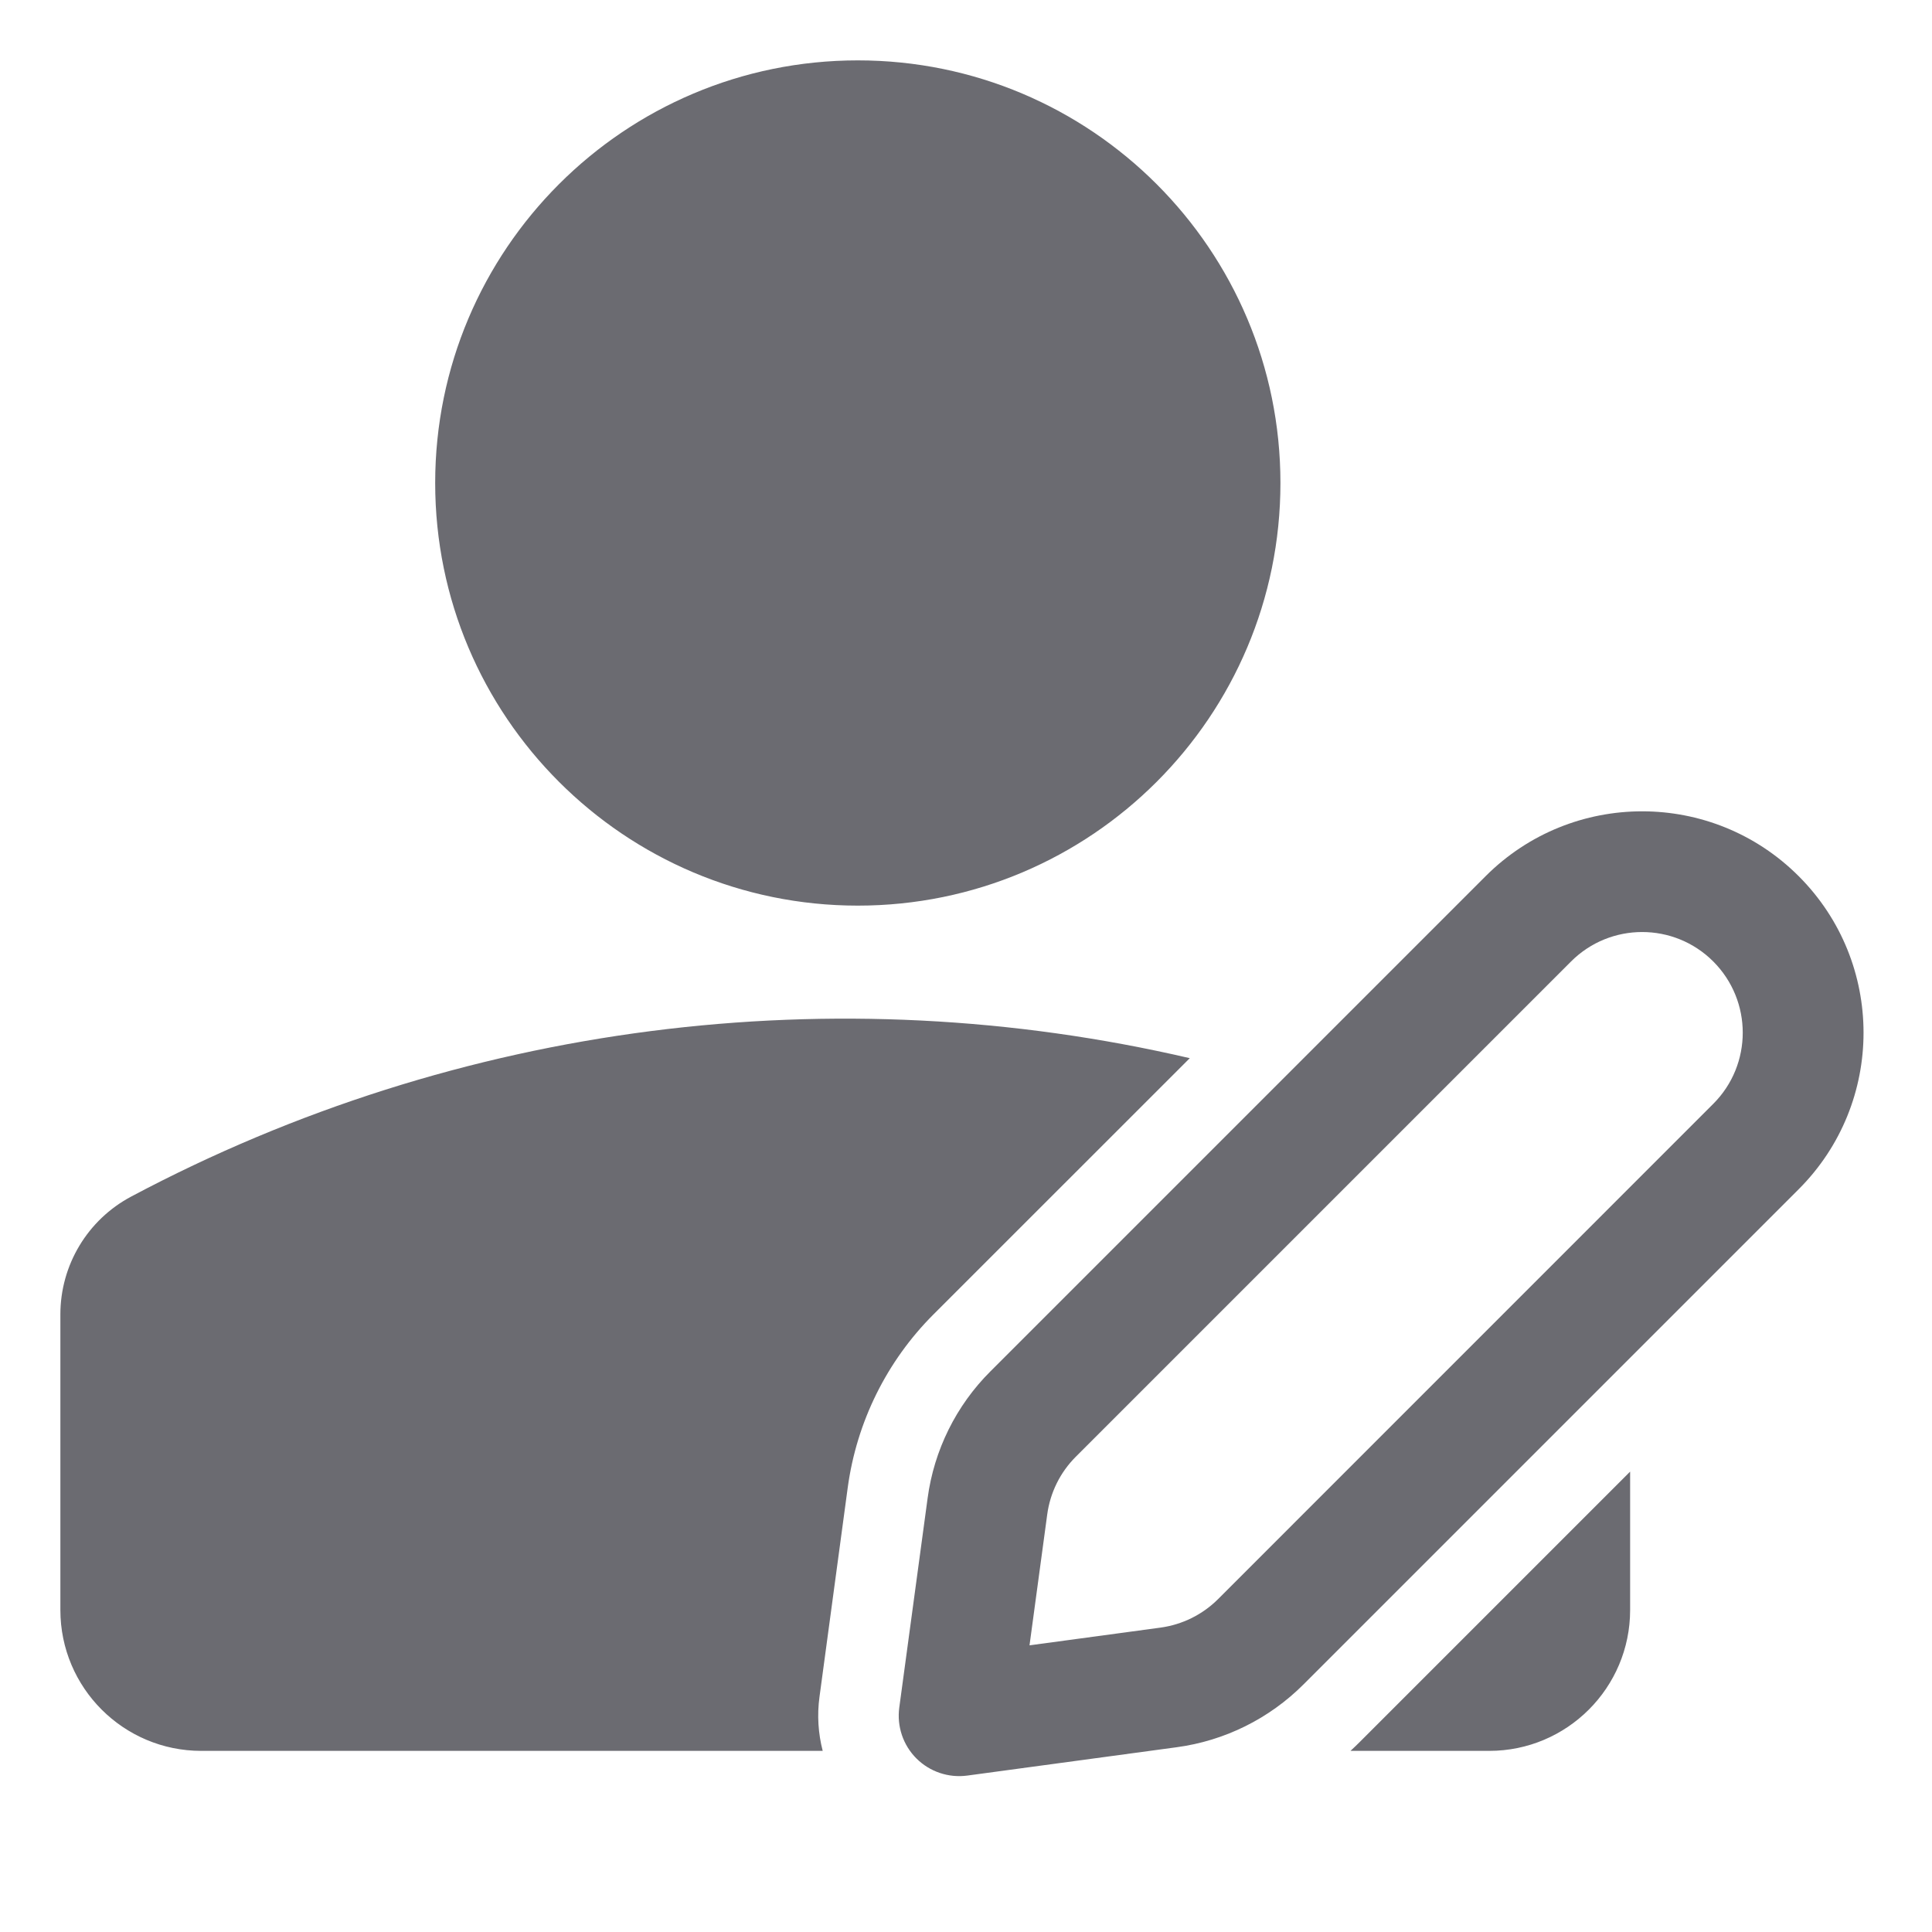 <svg width="24" height="24" viewBox="0 0 24 24" fill="none" xmlns="http://www.w3.org/2000/svg">
<g id="edit_jzofsve7eloo 1">
<path id="Vector" fill-rule="evenodd" clip-rule="evenodd" d="M10.656 0.75C7.757 0.75 5.406 3.101 5.406 6C5.406 8.899 7.757 11.25 10.656 11.25C13.556 11.25 15.906 8.899 15.906 6C15.906 3.101 13.556 0.75 10.656 0.75ZM20.25 18.281L16.899 21.632C16.859 21.672 16.818 21.712 16.776 21.75H18.5C19.466 21.75 20.25 20.966 20.25 20V18.281ZM10.22 21.75C10.164 21.534 10.149 21.306 10.18 21.079L10.531 18.478C10.642 17.664 11.015 16.909 11.596 16.328L14.78 13.145C10.385 12.123 5.709 12.696 1.63 14.864C1.088 15.152 0.75 15.715 0.75 16.328V20C0.75 20.966 1.534 21.75 2.5 21.75H10.22ZM12.303 17.036C11.877 17.461 11.603 18.015 11.523 18.612L11.171 21.213C11.14 21.445 11.218 21.678 11.384 21.844C11.549 22.009 11.783 22.088 12.015 22.057L14.616 21.705C15.213 21.625 15.767 21.35 16.192 20.925L22.344 14.773C23.418 13.699 23.418 11.958 22.344 10.884C21.27 9.81 19.529 9.81 18.455 10.884L12.303 17.036ZM13.009 18.813C13.046 18.541 13.17 18.29 13.364 18.096L19.516 11.944C20.004 11.456 20.795 11.456 21.283 11.944C21.771 12.433 21.771 13.224 21.283 13.712L15.132 19.864C14.938 20.058 14.686 20.182 14.415 20.219L12.789 20.439L13.009 18.813Z" fill="#6B6B71"/>
</g>
</svg>
